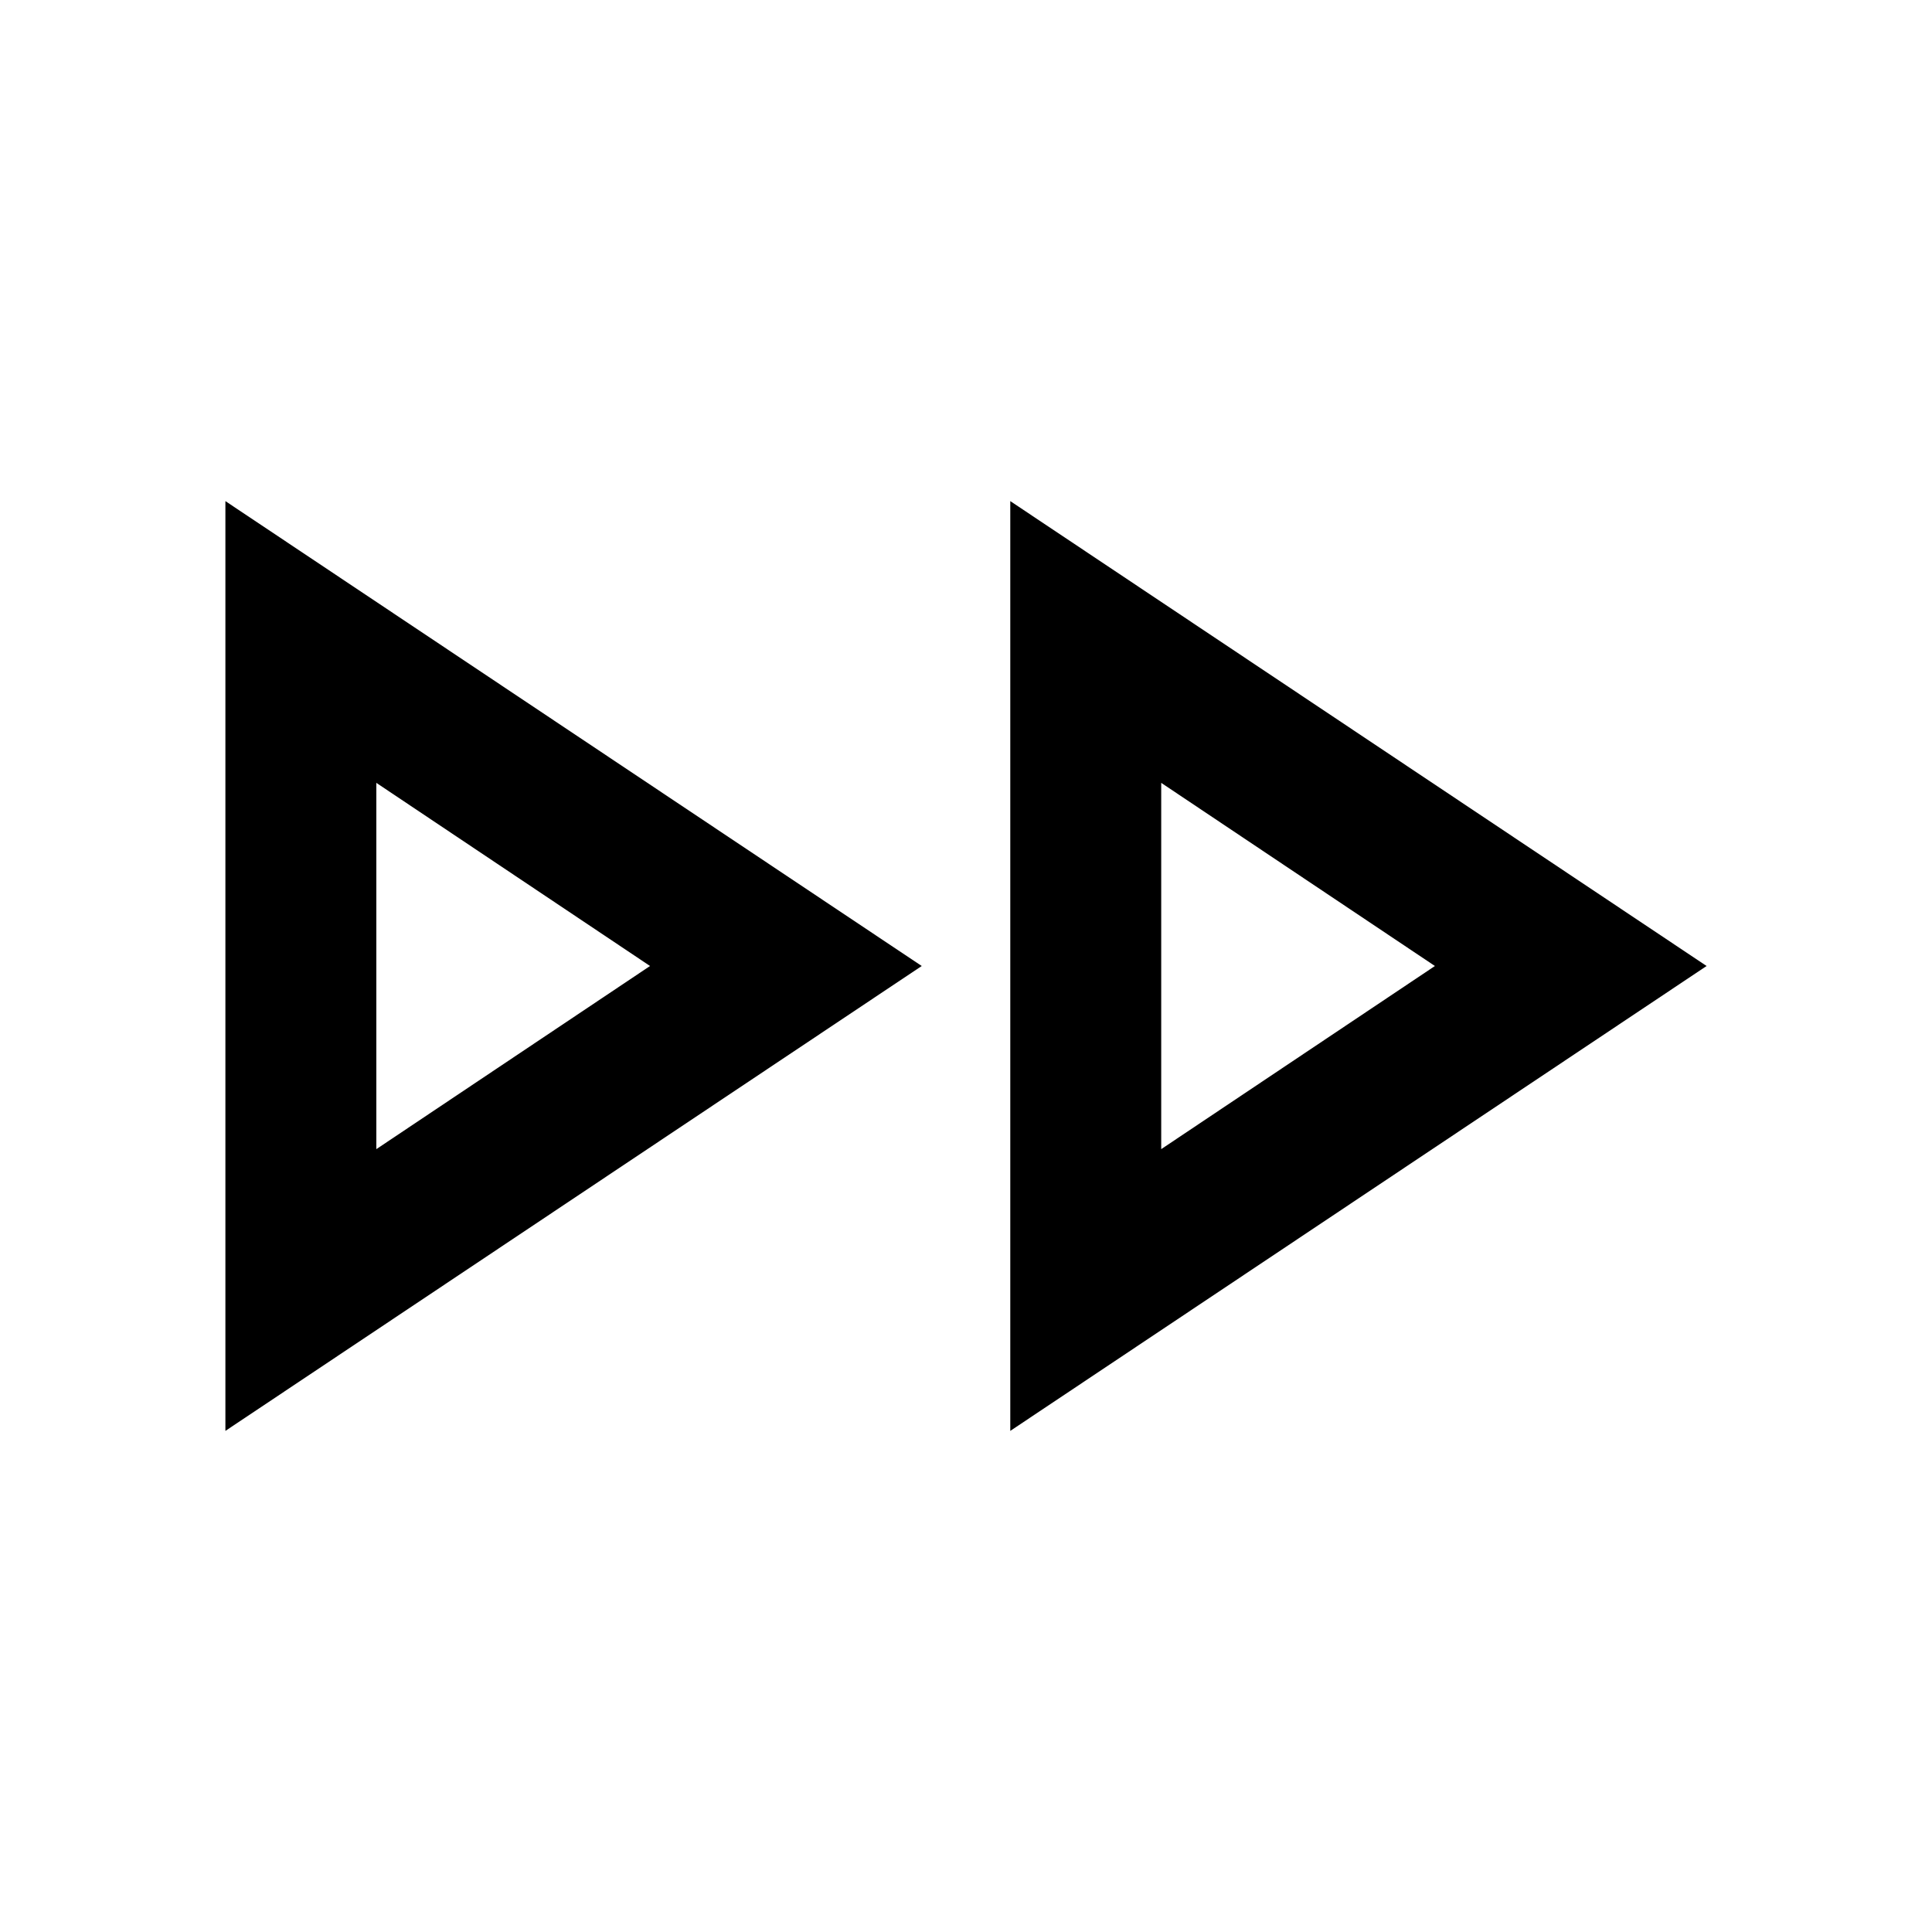 <svg xmlns="http://www.w3.org/2000/svg" height="24" viewBox="0 -960 960 960" width="24"><path d="M112-249v-462l346 231-346 231Zm390 0v-462l346 231-346 231ZM187-480Zm390 0Zm-390 91 136-91-136-91v182Zm390 0 136-91-136-91v182Z"/></svg>